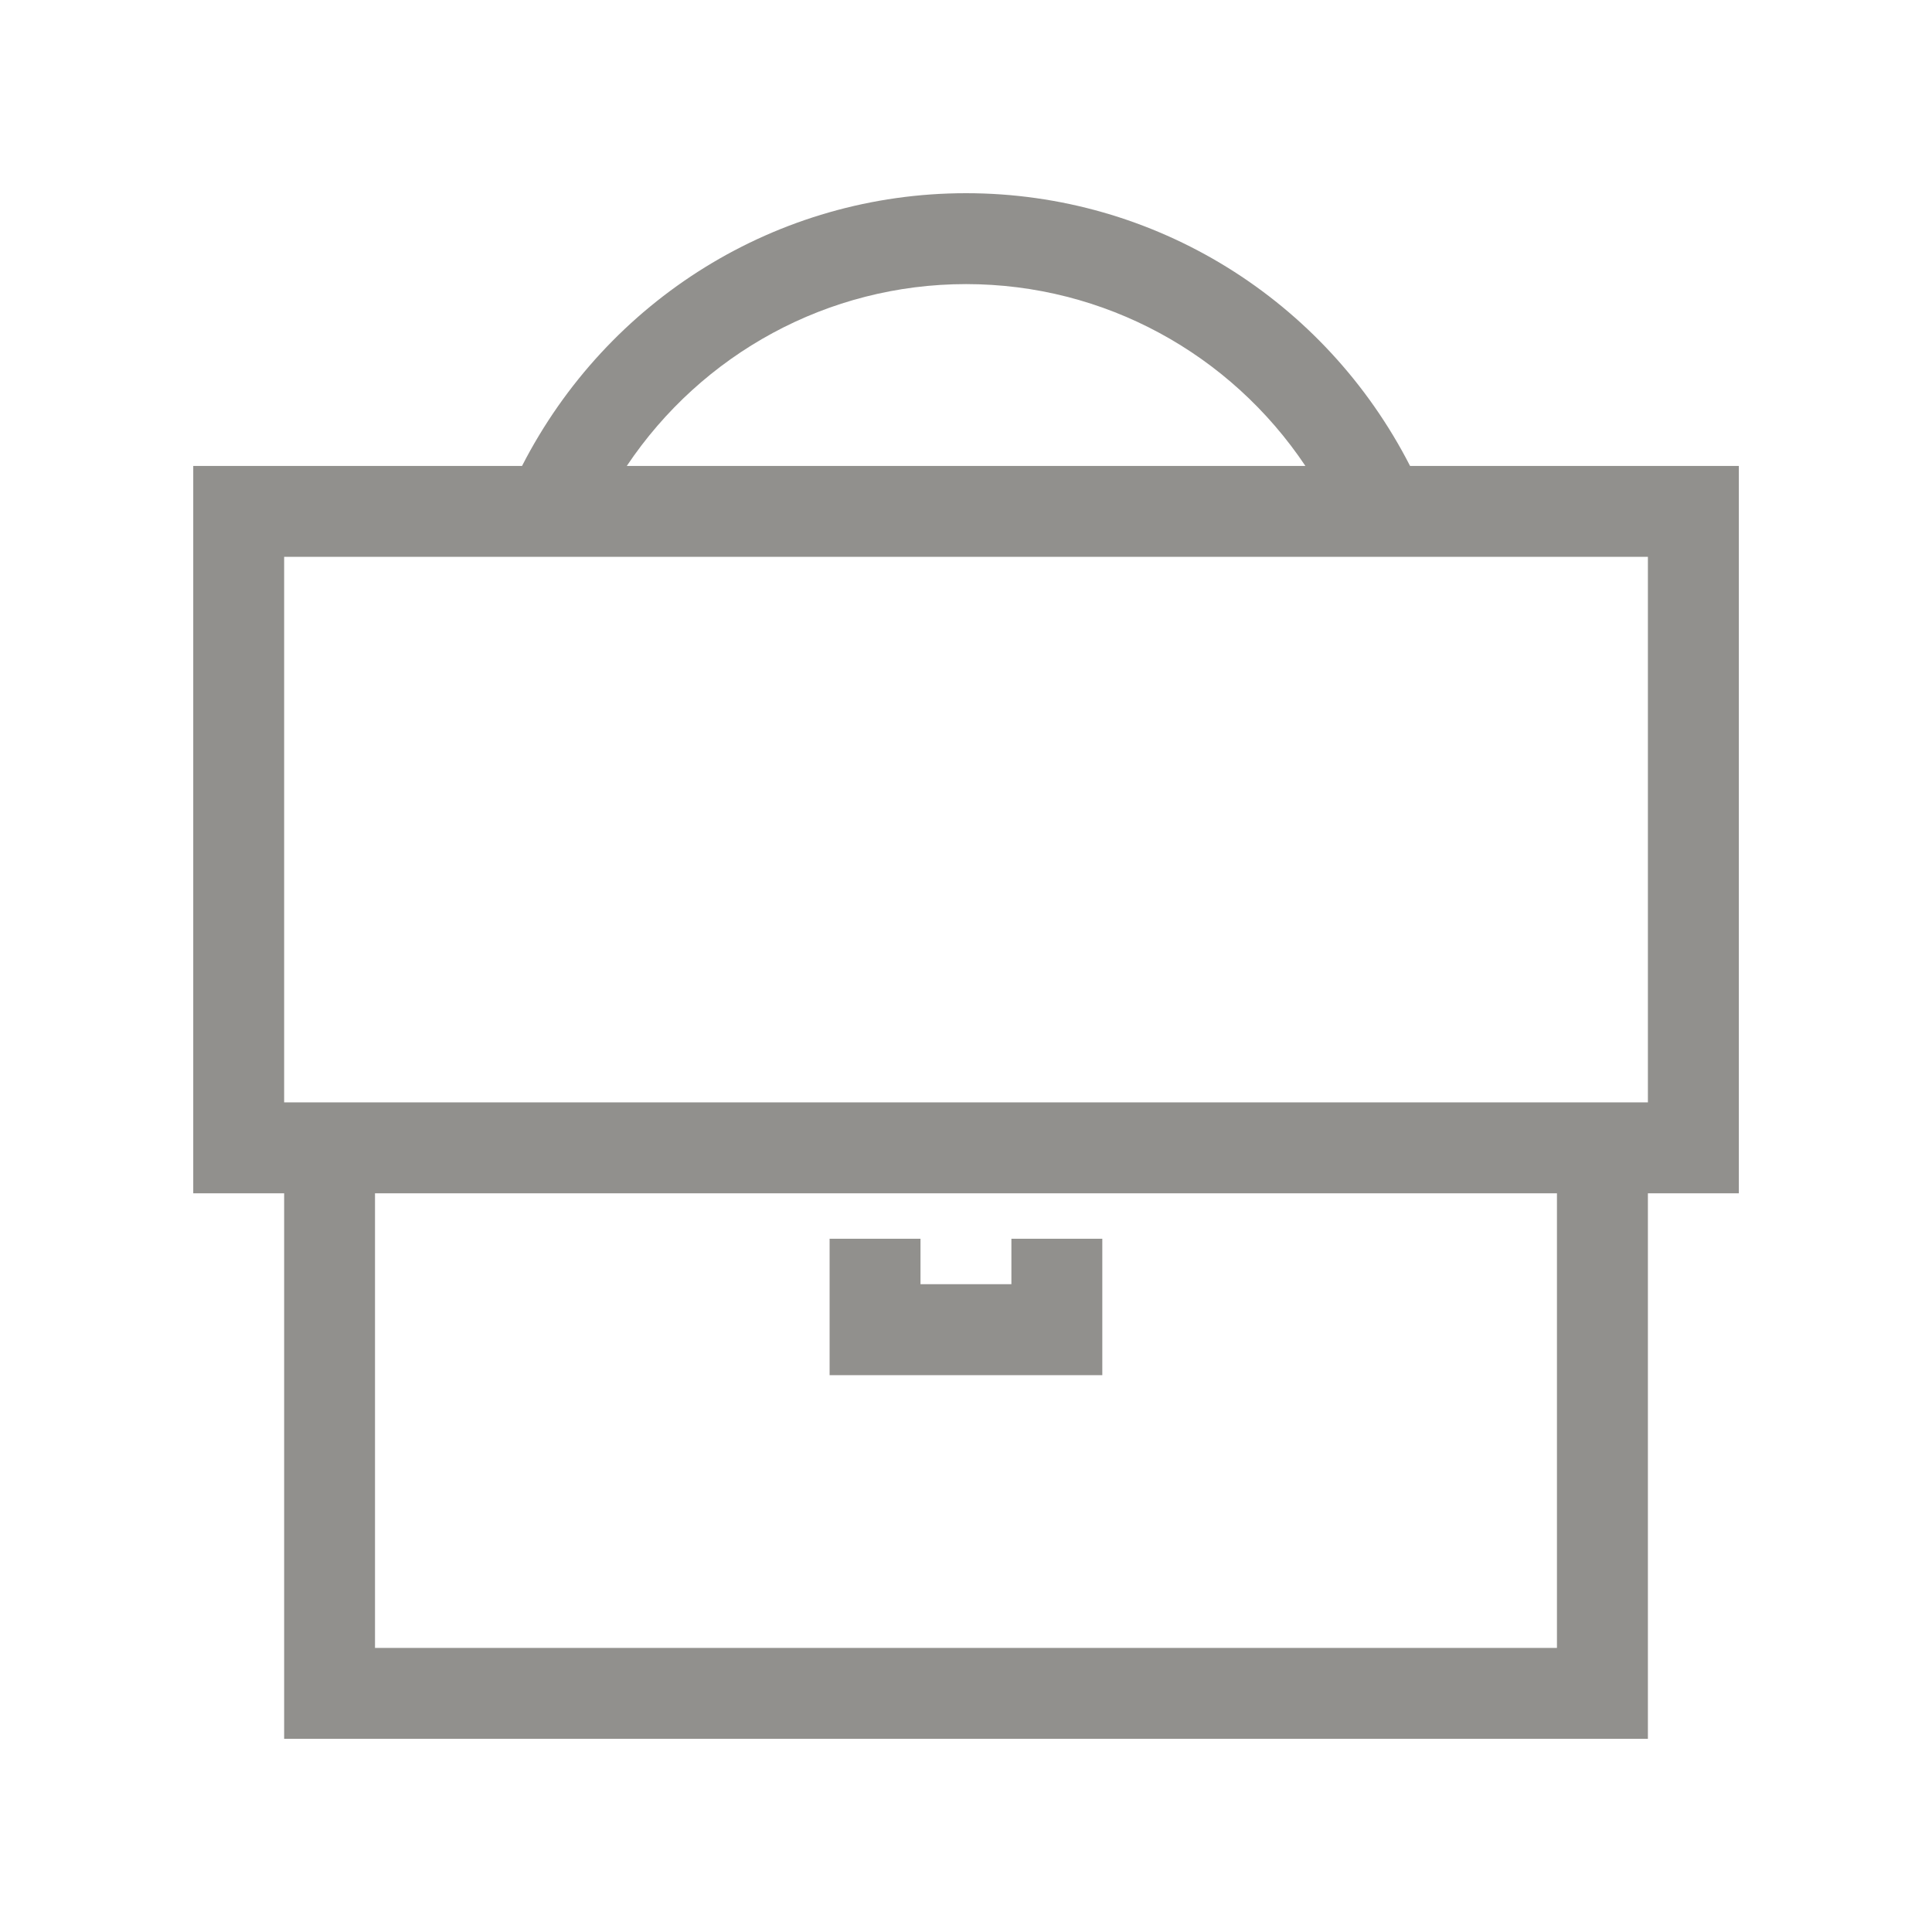 <!-- Generated by IcoMoon.io -->
<svg version="1.1" xmlns="http://www.w3.org/2000/svg" width="40" height="40" viewBox="0 0 40 40">
<title>th-briefcase</title>
<path fill="#91908d" d="M17.176 28.471v-2.824h1.882v0.941h1.882v-0.941h1.882v2.824h-5.647zM36 24.706h-1.882v11.294h-28.235v-11.294h-1.882v-15.059h6.807c1.766-3.445 5.28-5.647 9.193-5.647s7.43 2.204 9.193 5.647h6.807v15.059zM12.977 9.647h14.050c-1.553-2.321-4.16-3.765-7.025-3.765s-5.472 1.446-7.025 3.765zM32.235 24.706h-24.471v9.412h24.471v-9.412zM34.118 11.529h-28.235v11.294h28.235v-11.294z"></path>
</svg>
